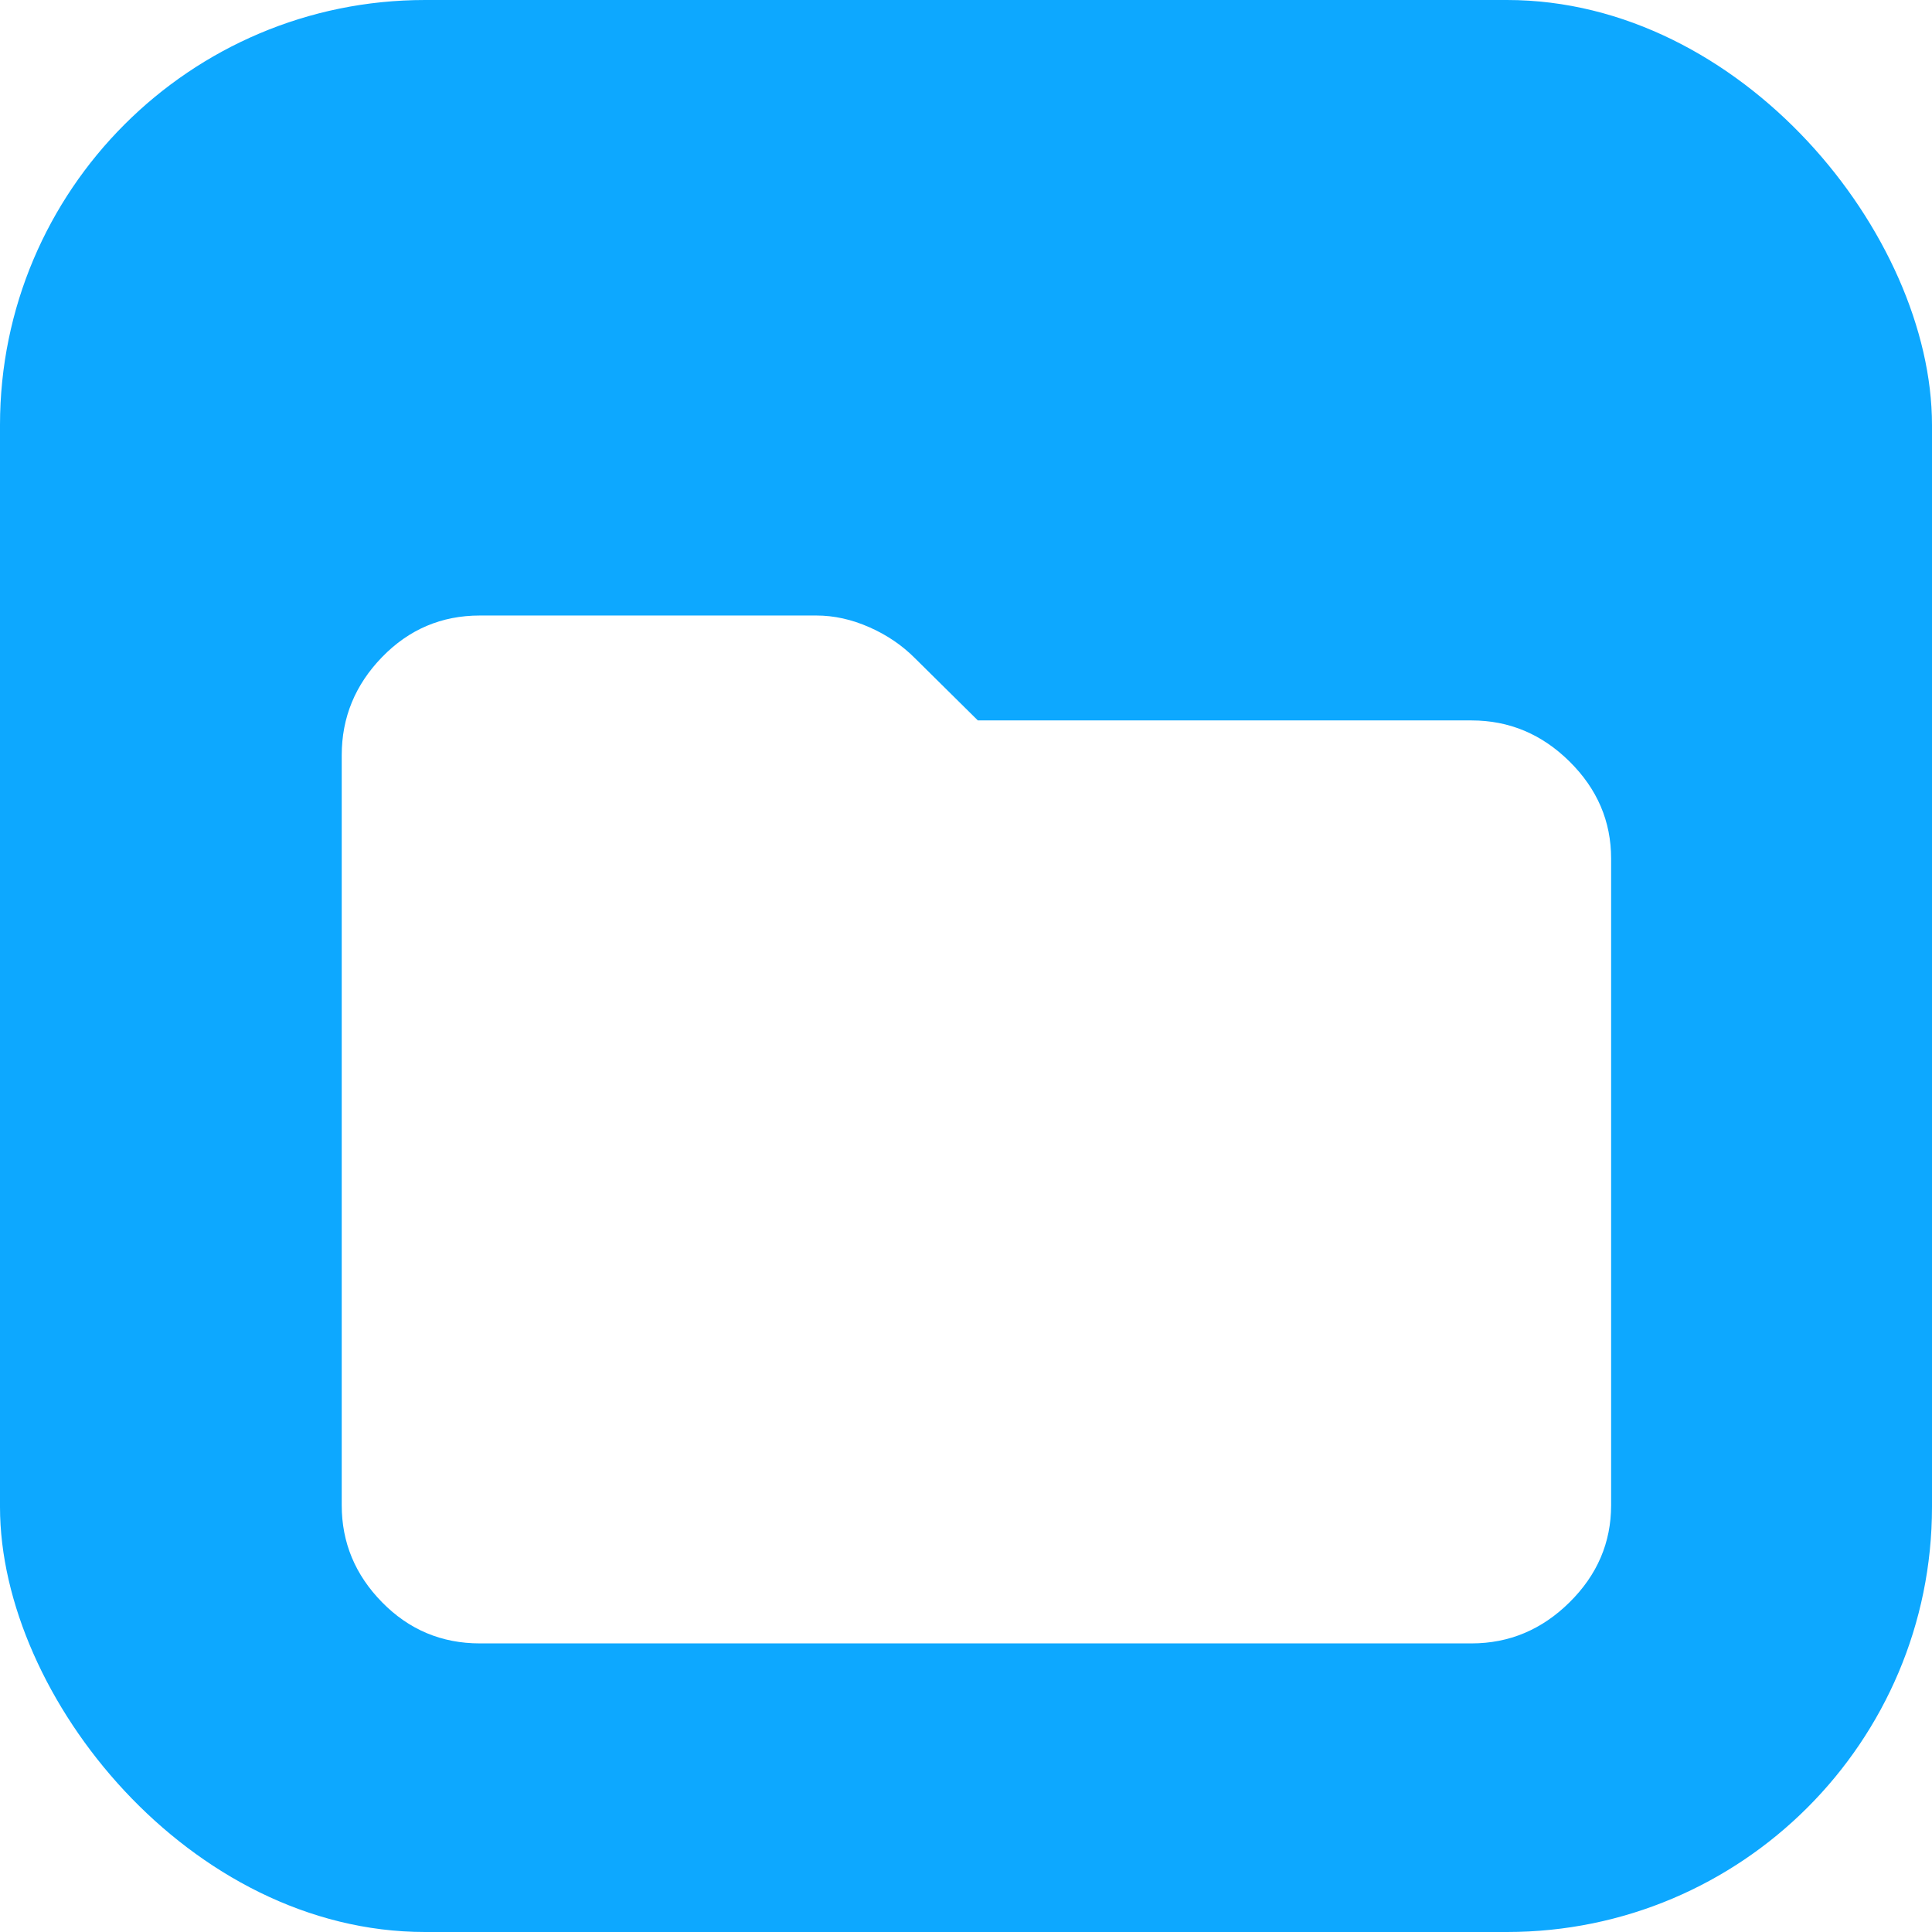 <svg width="100" height="100" viewBox="0 0 100 100" fill="none" xmlns="http://www.w3.org/2000/svg">
<g filter="url(#filter0_ii_2_161)">
<rect width="100" height="100" rx="22" fill="#0DA8FF"/>
<g filter="url(#filter1_ddii_2_161)">
<mask id="mask0_2_161" style="mask-type:alpha" maskUnits="userSpaceOnUse" x="13" y="13" width="75" height="75">
<rect x="13" y="13" width="75" height="75" fill="#D9D9D9"/>
</mask>
<g mask="url(#mask0_2_161)">
<path d="M24.836 77.062C22.856 77.062 21.169 76.353 19.777 74.934C18.384 73.516 17.688 71.842 17.688 69.914V31.086C17.688 29.137 18.384 27.445 19.777 26.01C21.169 24.576 22.856 23.859 24.836 23.859H42.258C43.169 23.859 44.082 24.061 44.995 24.464C45.909 24.867 46.7 25.405 47.367 26.078L50.613 29.289H76.164C78.114 29.289 79.805 29.998 81.24 31.417C82.674 32.836 83.391 34.509 83.391 36.438V69.914C83.391 71.842 82.674 73.516 81.24 74.934C79.805 76.353 78.114 77.062 76.164 77.062H24.836Z" fill="white"/>
</g>
</g>
</g>
<defs>
<filter id="filter0_ii_2_161" x="0" y="-10" width="100" height="120" filterUnits="userSpaceOnUse" color-interpolation-filters="sRGB">
<feFlood flood-opacity="0" result="BackgroundImageFix"/>
<feBlend mode="normal" in="SourceGraphic" in2="BackgroundImageFix" result="shape"/>
<feColorMatrix in="SourceAlpha" type="matrix" values="0 0 0 0 0 0 0 0 0 0 0 0 0 0 0 0 0 0 127 0" result="hardAlpha"/>
<feOffset dy="-10"/>
<feGaussianBlur stdDeviation="5"/>
<feComposite in2="hardAlpha" operator="arithmetic" k2="-1" k3="1"/>
<feColorMatrix type="matrix" values="0 0 0 0 0 0 0 0 0 0 0 0 0 0 0 0 0 0 0.25 0"/>
<feBlend mode="normal" in2="shape" result="effect1_innerShadow_2_161"/>
<feColorMatrix in="SourceAlpha" type="matrix" values="0 0 0 0 0 0 0 0 0 0 0 0 0 0 0 0 0 0 127 0" result="hardAlpha"/>
<feOffset dy="10"/>
<feGaussianBlur stdDeviation="5"/>
<feComposite in2="hardAlpha" operator="arithmetic" k2="-1" k3="1"/>
<feColorMatrix type="matrix" values="0 0 0 0 1 0 0 0 0 1 0 0 0 0 1 0 0 0 0.1 0"/>
<feBlend mode="normal" in2="effect1_innerShadow_2_161" result="effect2_innerShadow_2_161"/>
</filter>
<filter id="filter1_ddii_2_161" x="7.688" y="9.359" width="85.703" height="87.703" filterUnits="userSpaceOnUse" color-interpolation-filters="sRGB">
<feFlood flood-opacity="0" result="BackgroundImageFix"/>
<feColorMatrix in="SourceAlpha" type="matrix" values="0 0 0 0 0 0 0 0 0 0 0 0 0 0 0 0 0 0 127 0" result="hardAlpha"/>
<feOffset dy="10"/>
<feGaussianBlur stdDeviation="5"/>
<feComposite in2="hardAlpha" operator="out"/>
<feColorMatrix type="matrix" values="0 0 0 0 0 0 0 0 0 0 0 0 0 0 0 0 0 0 0.25 0"/>
<feBlend mode="normal" in2="BackgroundImageFix" result="effect1_dropShadow_2_161"/>
<feColorMatrix in="SourceAlpha" type="matrix" values="0 0 0 0 0 0 0 0 0 0 0 0 0 0 0 0 0 0 127 0" result="hardAlpha"/>
<feOffset dy="-4.5"/>
<feGaussianBlur stdDeviation="5"/>
<feComposite in2="hardAlpha" operator="out"/>
<feColorMatrix type="matrix" values="0 0 0 0 1 0 0 0 0 1 0 0 0 0 1 0 0 0 0.25 0"/>
<feBlend mode="normal" in2="effect1_dropShadow_2_161" result="effect2_dropShadow_2_161"/>
<feBlend mode="normal" in="SourceGraphic" in2="effect2_dropShadow_2_161" result="shape"/>
<feColorMatrix in="SourceAlpha" type="matrix" values="0 0 0 0 0 0 0 0 0 0 0 0 0 0 0 0 0 0 127 0" result="hardAlpha"/>
<feOffset dy="-2.5"/>
<feGaussianBlur stdDeviation="3.25"/>
<feComposite in2="hardAlpha" operator="arithmetic" k2="-1" k3="1"/>
<feColorMatrix type="matrix" values="0 0 0 0 0.052 0 0 0 0 0.659 0 0 0 0 1 0 0 0 1 0"/>
<feBlend mode="normal" in2="shape" result="effect3_innerShadow_2_161"/>
<feColorMatrix in="SourceAlpha" type="matrix" values="0 0 0 0 0 0 0 0 0 0 0 0 0 0 0 0 0 0 127 0" result="hardAlpha"/>
<feOffset dy="5"/>
<feGaussianBlur stdDeviation="2.5"/>
<feComposite in2="hardAlpha" operator="arithmetic" k2="-1" k3="1"/>
<feColorMatrix type="matrix" values="0 0 0 0 1 0 0 0 0 1 0 0 0 0 1 0 0 0 0.25 0"/>
<feBlend mode="normal" in2="effect3_innerShadow_2_161" result="effect4_innerShadow_2_161"/>
</filter>
</defs>
</svg>
